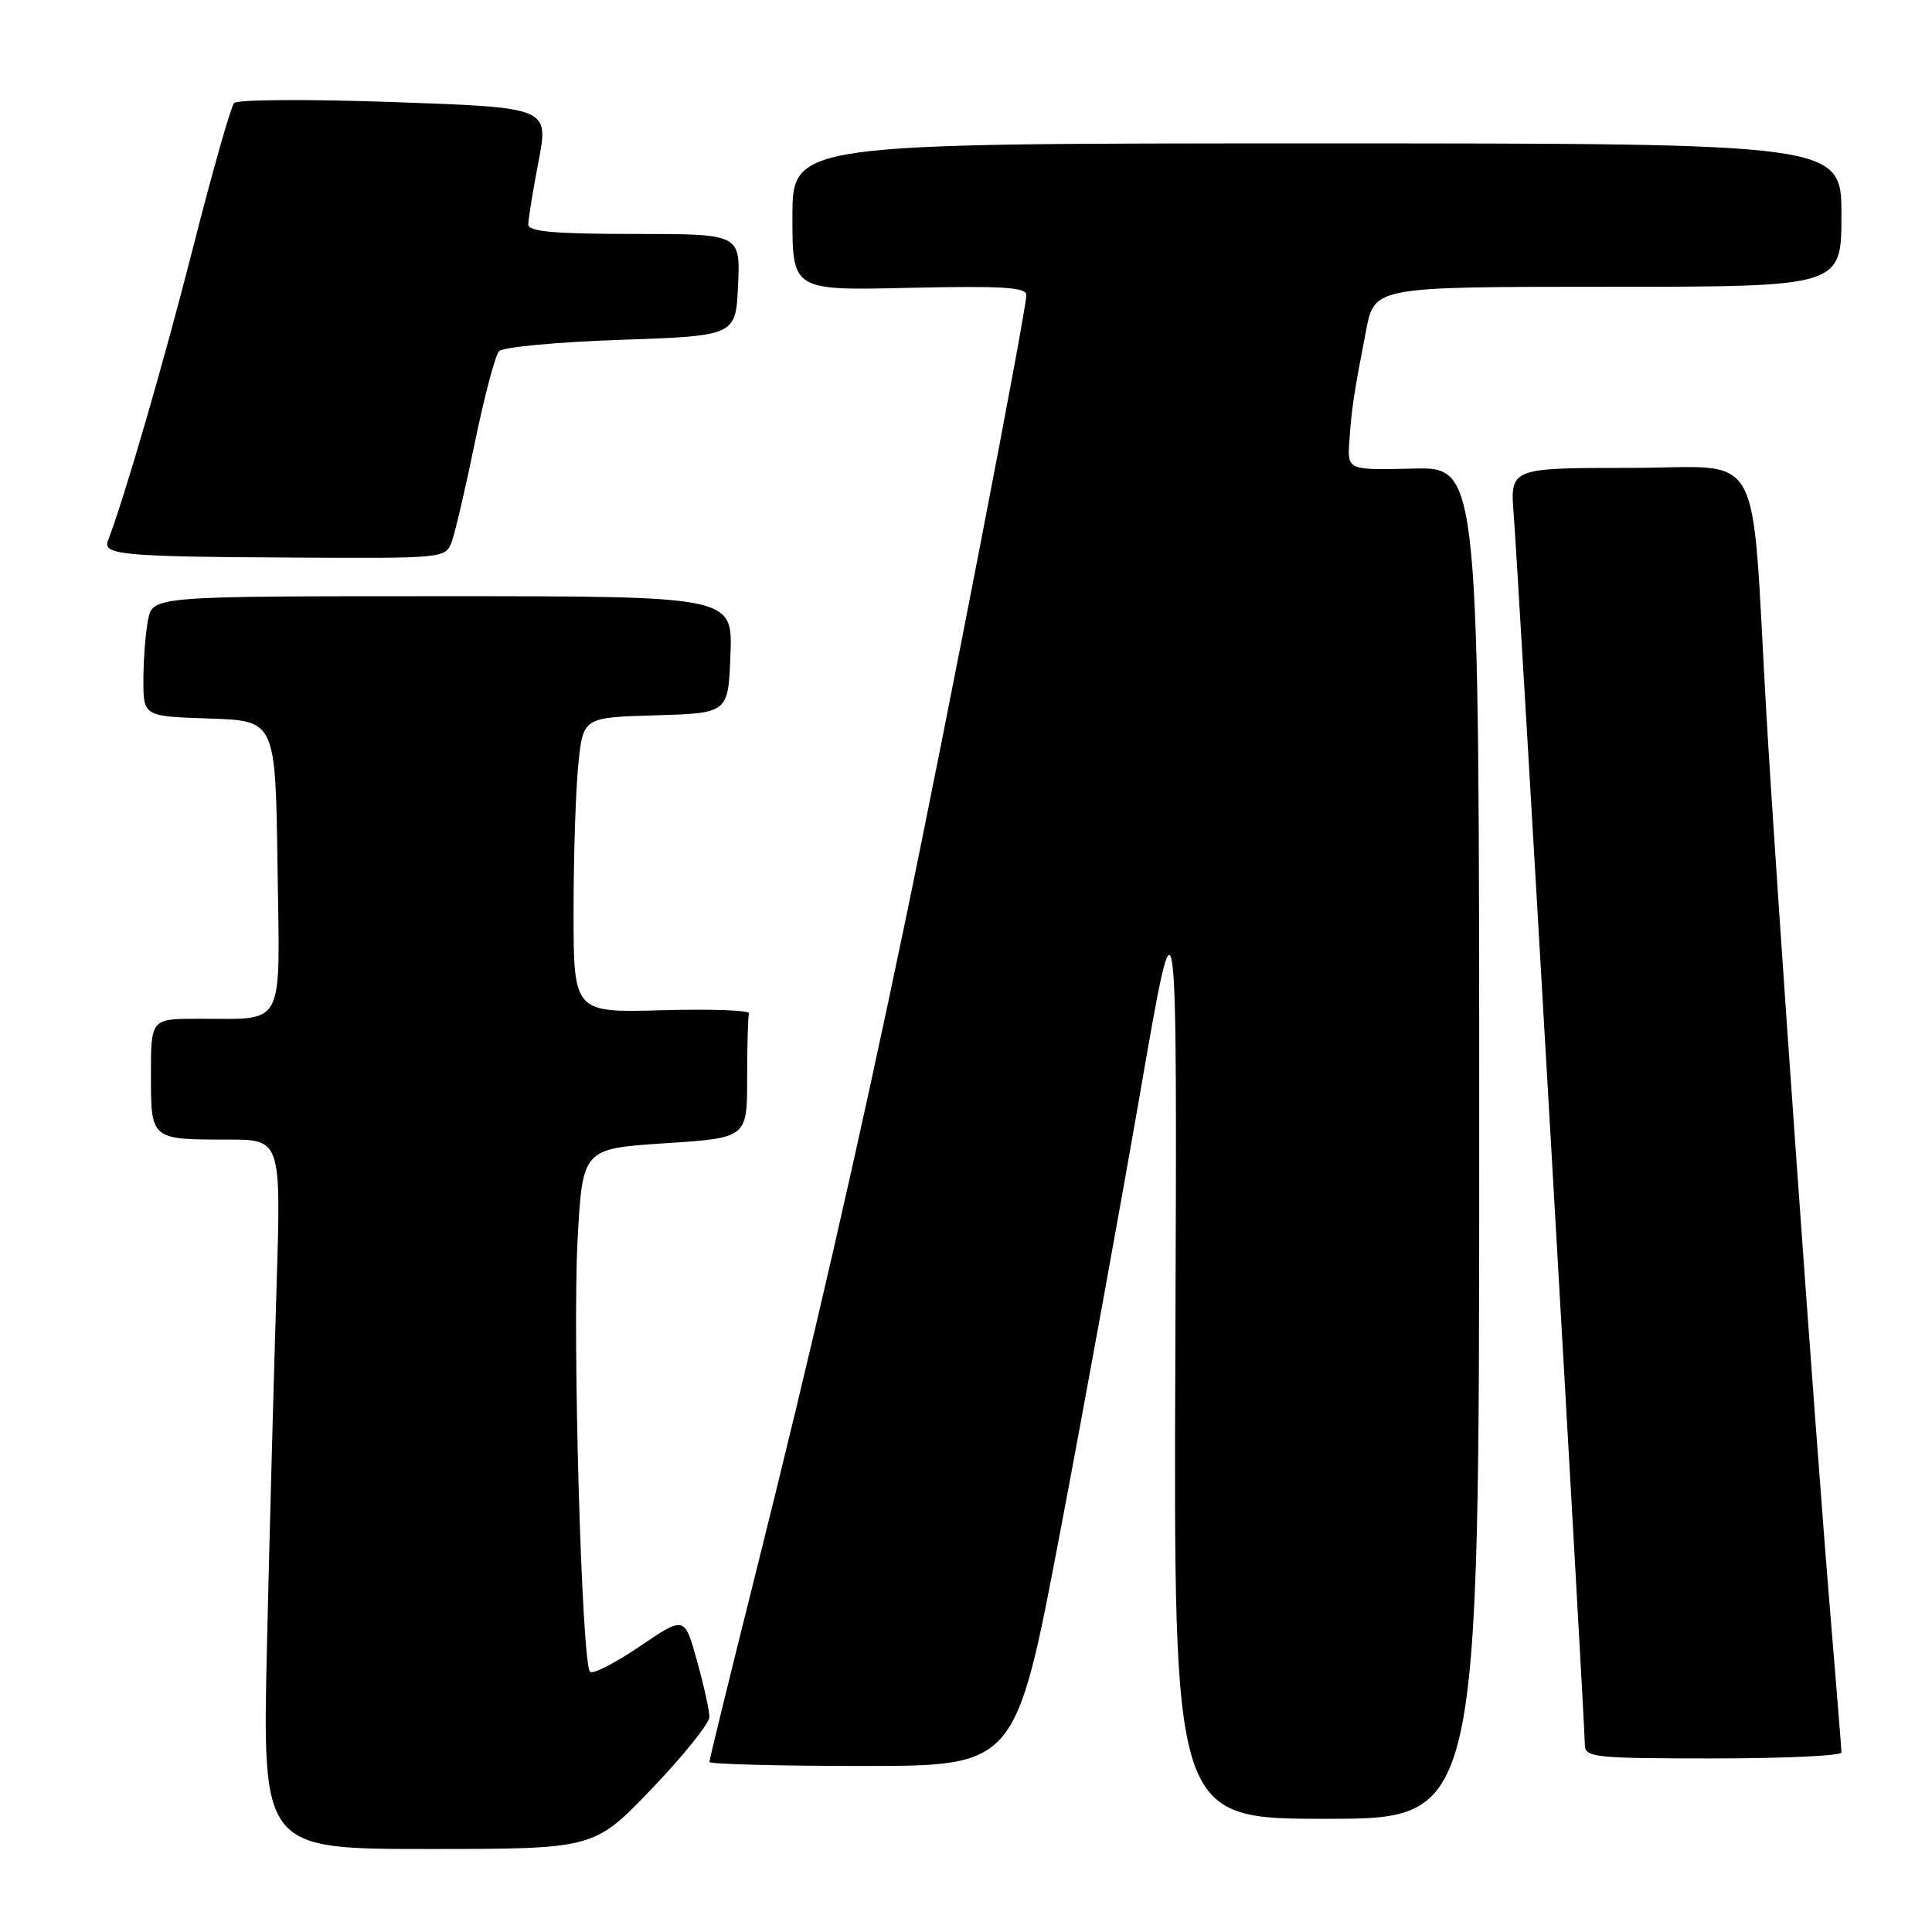 <?xml version="1.0" encoding="UTF-8" standalone="no"?>
<!DOCTYPE svg PUBLIC "-//W3C//DTD SVG 1.1//EN" "http://www.w3.org/Graphics/SVG/1.1/DTD/svg11.dtd" >
<svg xmlns="http://www.w3.org/2000/svg" xmlns:xlink="http://www.w3.org/1999/xlink" version="1.1" viewBox="0 0 256 256">
 <g >
 <path fill="currentColor"
d=" M 86.37 237.01 C 90.57 232.62 94.00 228.34 94.00 227.50 C 94.00 226.66 93.26 223.30 92.35 220.05 C 90.71 214.12 90.71 214.12 84.78 218.15 C 81.51 220.37 78.55 221.88 78.18 221.52 C 77.08 220.41 75.84 177.31 76.53 164.35 C 77.19 152.21 77.19 152.21 88.09 151.49 C 99.00 150.78 99.00 150.78 99.00 142.89 C 99.00 138.55 99.11 134.67 99.25 134.27 C 99.39 133.87 94.21 133.68 87.75 133.86 C 76.00 134.19 76.00 134.19 76.00 120.74 C 76.00 113.34 76.29 104.54 76.64 101.18 C 77.28 95.07 77.28 95.07 86.89 94.78 C 96.50 94.50 96.50 94.50 96.79 86.75 C 97.08 79.00 97.08 79.00 58.67 79.00 C 20.25 79.00 20.25 79.00 19.62 82.12 C 19.28 83.84 19.00 87.43 19.00 90.09 C 19.00 94.92 19.00 94.92 27.75 95.21 C 36.50 95.50 36.50 95.50 36.77 114.63 C 37.08 136.65 37.96 134.96 26.25 134.99 C 20.00 135.00 20.00 135.00 20.00 142.39 C 20.00 151.05 19.95 151.00 30.21 151.00 C 37.25 151.00 37.25 151.00 36.64 170.75 C 36.30 181.61 35.73 202.76 35.38 217.75 C 34.75 245.00 34.75 245.00 56.74 245.00 C 78.73 245.00 78.73 245.00 86.37 237.01 Z  M 196.00 151.44 C 196.00 61.88 196.00 61.88 187.26 62.09 C 178.52 62.30 178.52 62.30 178.80 58.40 C 179.11 54.01 179.42 51.97 181.02 43.75 C 182.14 38.00 182.14 38.00 213.07 38.00 C 244.00 38.00 244.00 38.00 244.00 28.50 C 244.00 19.00 244.00 19.00 174.50 19.00 C 105.00 19.00 105.00 19.00 105.00 28.75 C 105.00 38.50 105.00 38.50 120.50 38.14 C 132.69 37.86 136.00 38.06 136.00 39.08 C 136.00 41.12 125.37 96.09 119.86 122.50 C 113.66 152.26 107.65 178.45 99.94 209.22 C 96.67 222.26 94.00 233.18 94.00 233.47 C 94.00 233.76 103.13 234.00 114.29 234.00 C 134.58 234.00 134.58 234.00 140.43 203.25 C 143.65 186.34 148.46 159.90 151.13 144.50 C 155.98 116.50 155.98 116.50 155.74 178.75 C 155.50 241.00 155.50 241.00 175.75 241.00 C 196.00 241.00 196.00 241.00 196.00 151.44 Z  M 244.00 232.21 C 244.00 231.78 243.34 223.57 242.54 213.96 C 240.59 190.67 235.35 117.01 234.05 94.50 C 231.95 58.19 234.07 62.00 215.95 62.00 C 200.08 62.00 200.08 62.00 200.58 68.25 C 201.15 75.33 210.00 228.38 210.00 231.18 C 210.00 232.87 211.23 233.00 227.00 233.00 C 236.35 233.00 244.00 232.65 244.00 232.21 Z  M 59.87 71.75 C 60.32 70.51 61.71 64.55 62.95 58.50 C 64.20 52.45 65.63 47.06 66.13 46.53 C 66.64 45.99 73.90 45.31 82.27 45.03 C 97.50 44.50 97.50 44.50 97.80 37.75 C 98.09 31.00 98.09 31.00 84.05 31.00 C 73.48 31.00 70.00 30.69 70.00 29.75 C 70.00 29.06 70.61 25.29 71.36 21.38 C 72.72 14.25 72.72 14.25 52.26 13.53 C 41.01 13.13 31.45 13.18 31.02 13.65 C 30.59 14.12 28.12 22.82 25.53 33.00 C 21.65 48.21 16.51 65.89 14.30 71.66 C 13.59 73.51 16.25 73.76 38.27 73.88 C 58.96 74.00 59.05 73.99 59.87 71.75 Z "/>
</g>
</svg>